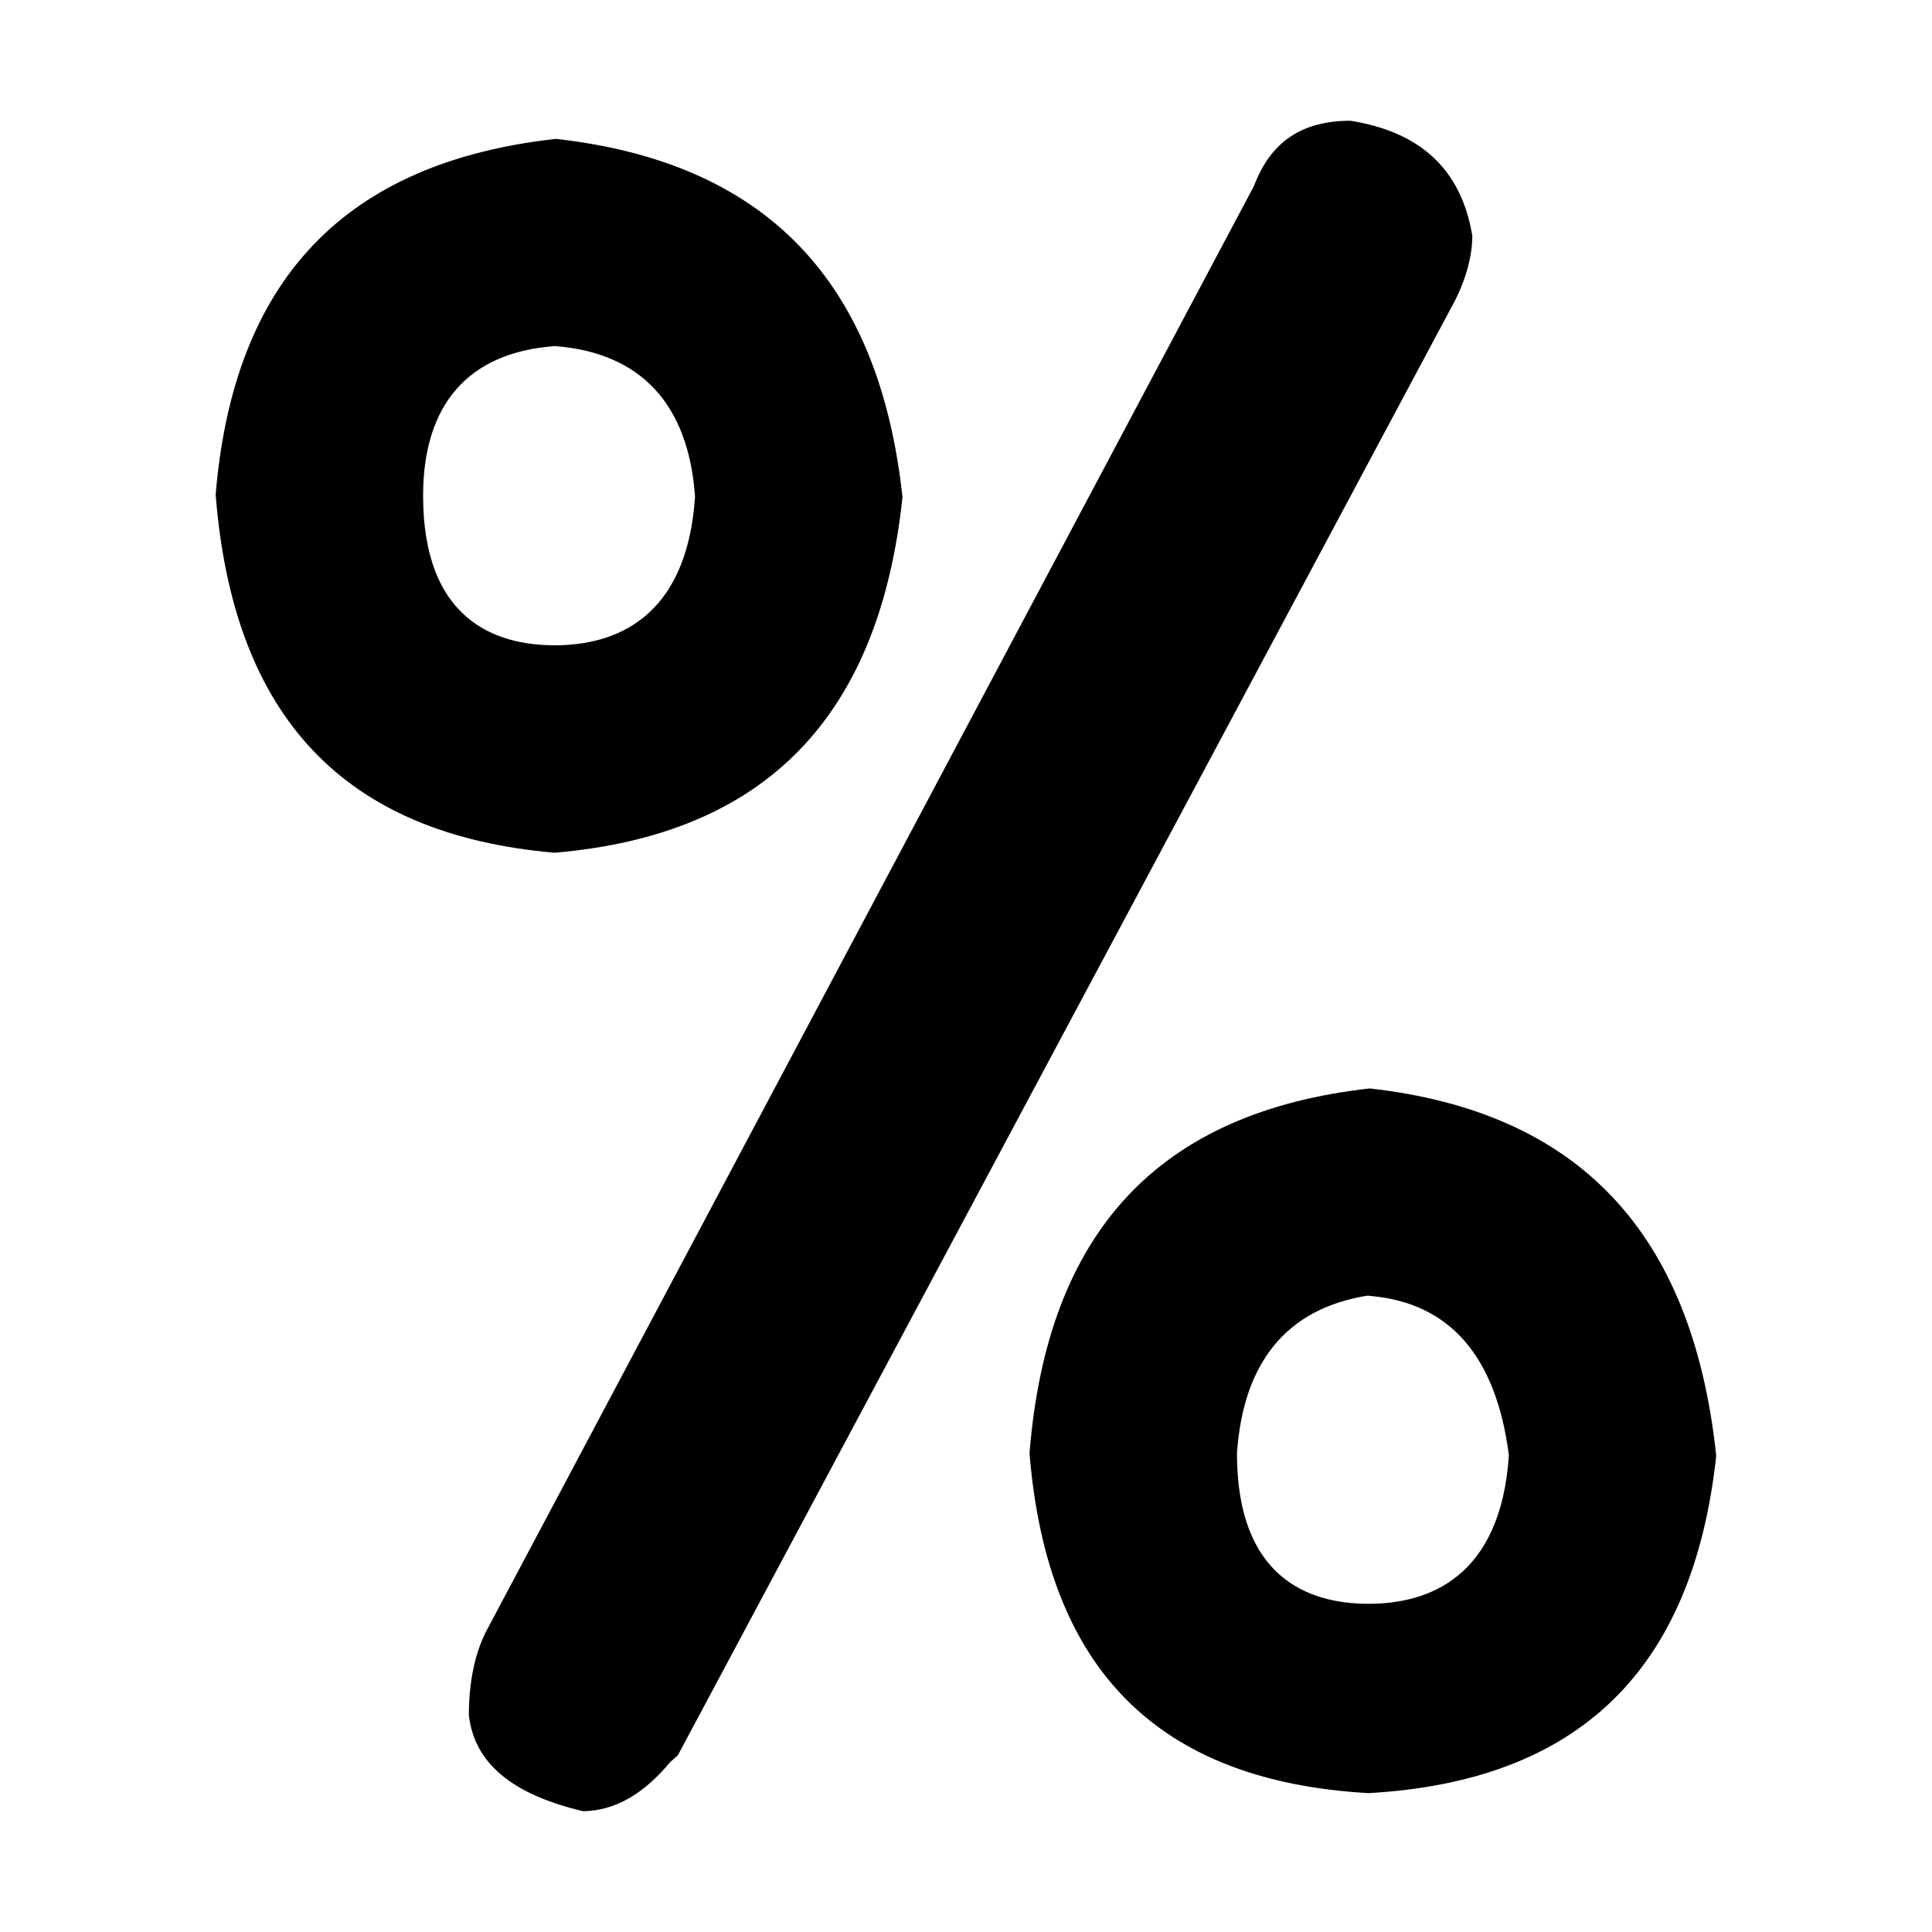 <?xml version="1.0" encoding="utf-8"?>
<!-- Generator: Adobe Illustrator 16.0.0, SVG Export Plug-In . SVG Version: 6.00 Build 0)  -->
<!DOCTYPE svg PUBLIC "-//W3C//DTD SVG 1.1//EN" "http://www.w3.org/Graphics/SVG/1.1/DTD/svg11.dtd">
<svg version="1.1" id="图层_1" xmlns="http://www.w3.org/2000/svg" xmlns:xlink="http://www.w3.org/1999/xlink" x="0px" y="0px"
	 width="16px" height="16px" viewBox="0 0 16 16" enable-background="new 0 0 16 16" xml:space="preserve">
<path d="M4.83,15c-0.592-0.14-0.902-0.399-0.947-0.796c0-0.27,0.048-0.503,0.139-0.686l6.364-11.98C10.524,1.172,10.784,1,11.184,1
	c0.581,0.093,0.918,0.404,1.009,0.952c0,0.161-0.048,0.346-0.139,0.529L5.614,14.536c-0.022,0.021-0.062,0.055-0.062,0.055
	C5.327,14.862,5.09,14.995,4.83,15z M11.334,14.85c-1.743-0.099-2.662-1.02-2.808-2.815c0.146-1.832,1.068-2.826,2.818-3.021
	c1.728,0.194,2.673,1.189,2.869,3.042C14.021,13.829,13.077,14.751,11.334,14.85z M11.313,10.732
	c-0.656,0.109-1.017,0.549-1.069,1.303c0,1.032,0.593,1.247,1.09,1.247c0.492,0,1.094-0.213,1.162-1.23
	c-0.107-0.828-0.495-1.265-1.153-1.32l-0.014-0.002L11.313,10.732z M4.594,7.062C2.853,6.912,1.932,5.942,1.786,4.097
	c0.148-1.783,1.071-2.753,2.818-2.947C6.332,1.344,7.28,2.316,7.474,4.118C7.28,5.941,6.337,6.912,4.594,7.062z M4.584,2.867
	c-0.706,0.055-1.08,0.483-1.08,1.238c0,1.023,0.593,1.239,1.09,1.239c0.492,0,1.094-0.215,1.162-1.23
	C5.703,3.347,5.305,2.922,4.603,2.867L4.594,2.866L4.584,2.867z"/>
</svg>
